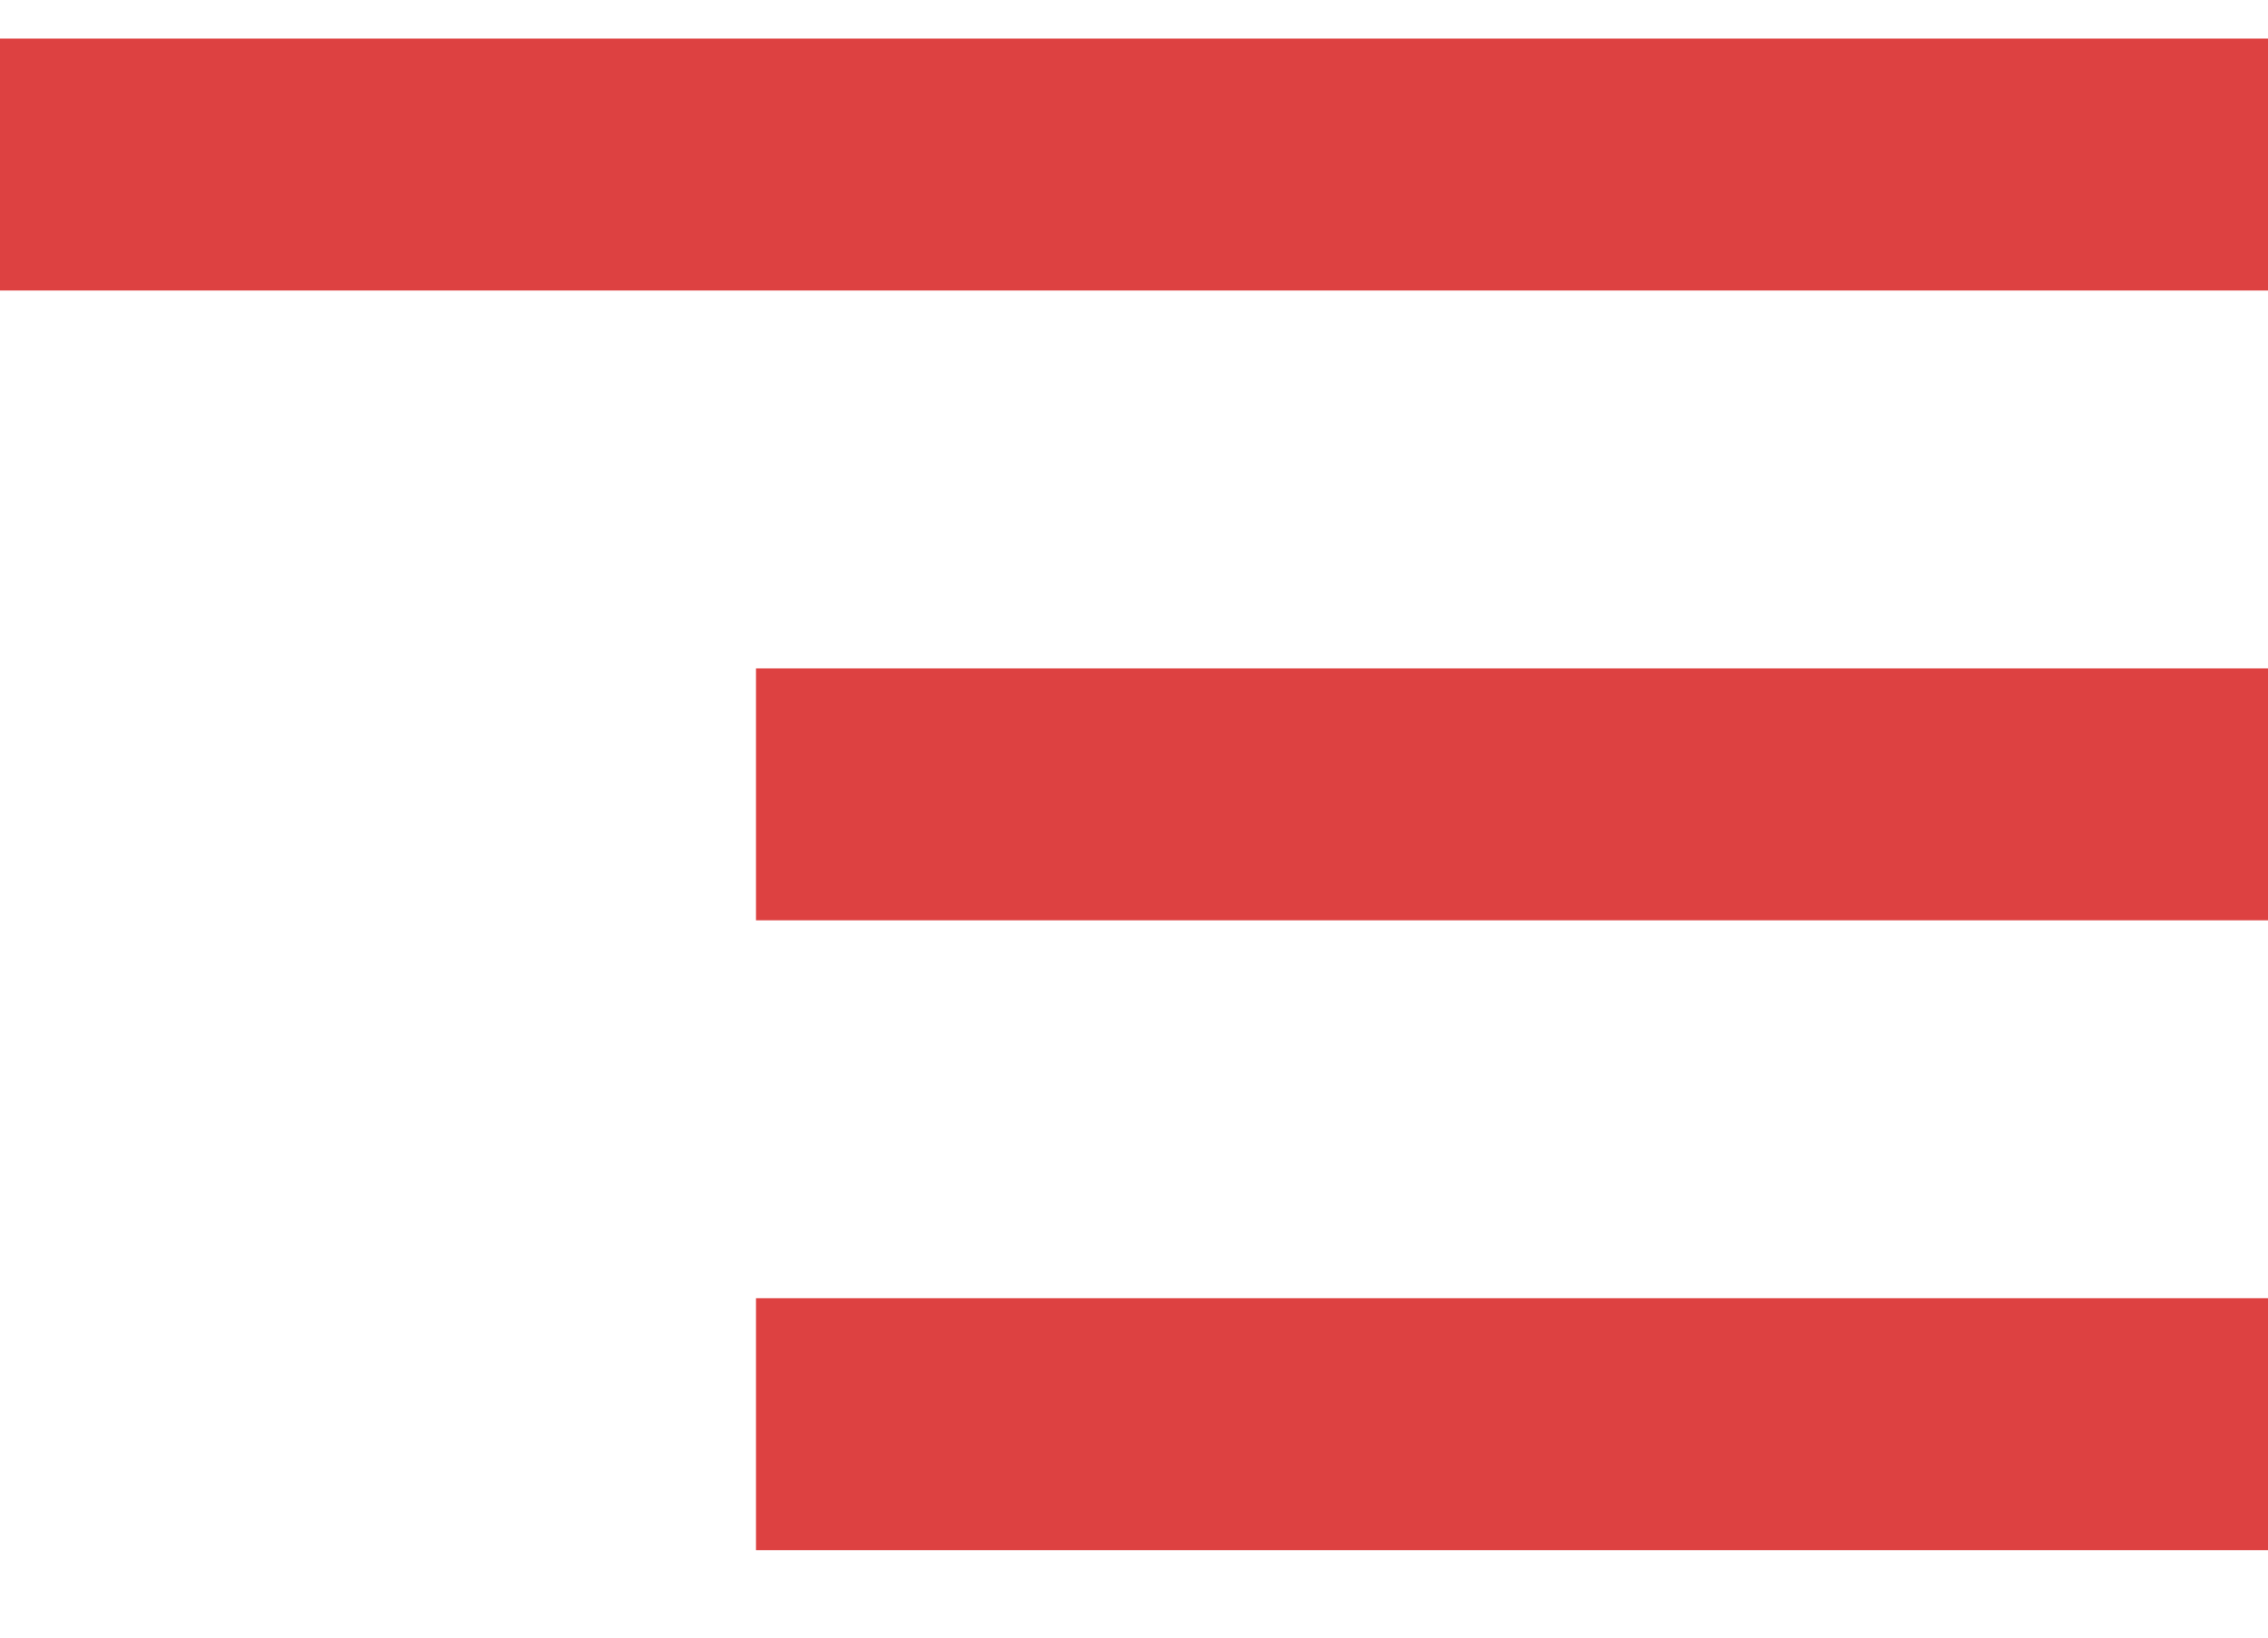 <svg width="18" height="13" viewBox="0 0 18 13" fill="none" xmlns="http://www.w3.org/2000/svg">
<path d="M6 12.306H18V10.306H6V12.306ZM0 0.306V2.306H18V0.306H0ZM6 7.306H18V5.306H6V7.306Z" fill="#DD4141"/>
</svg>
